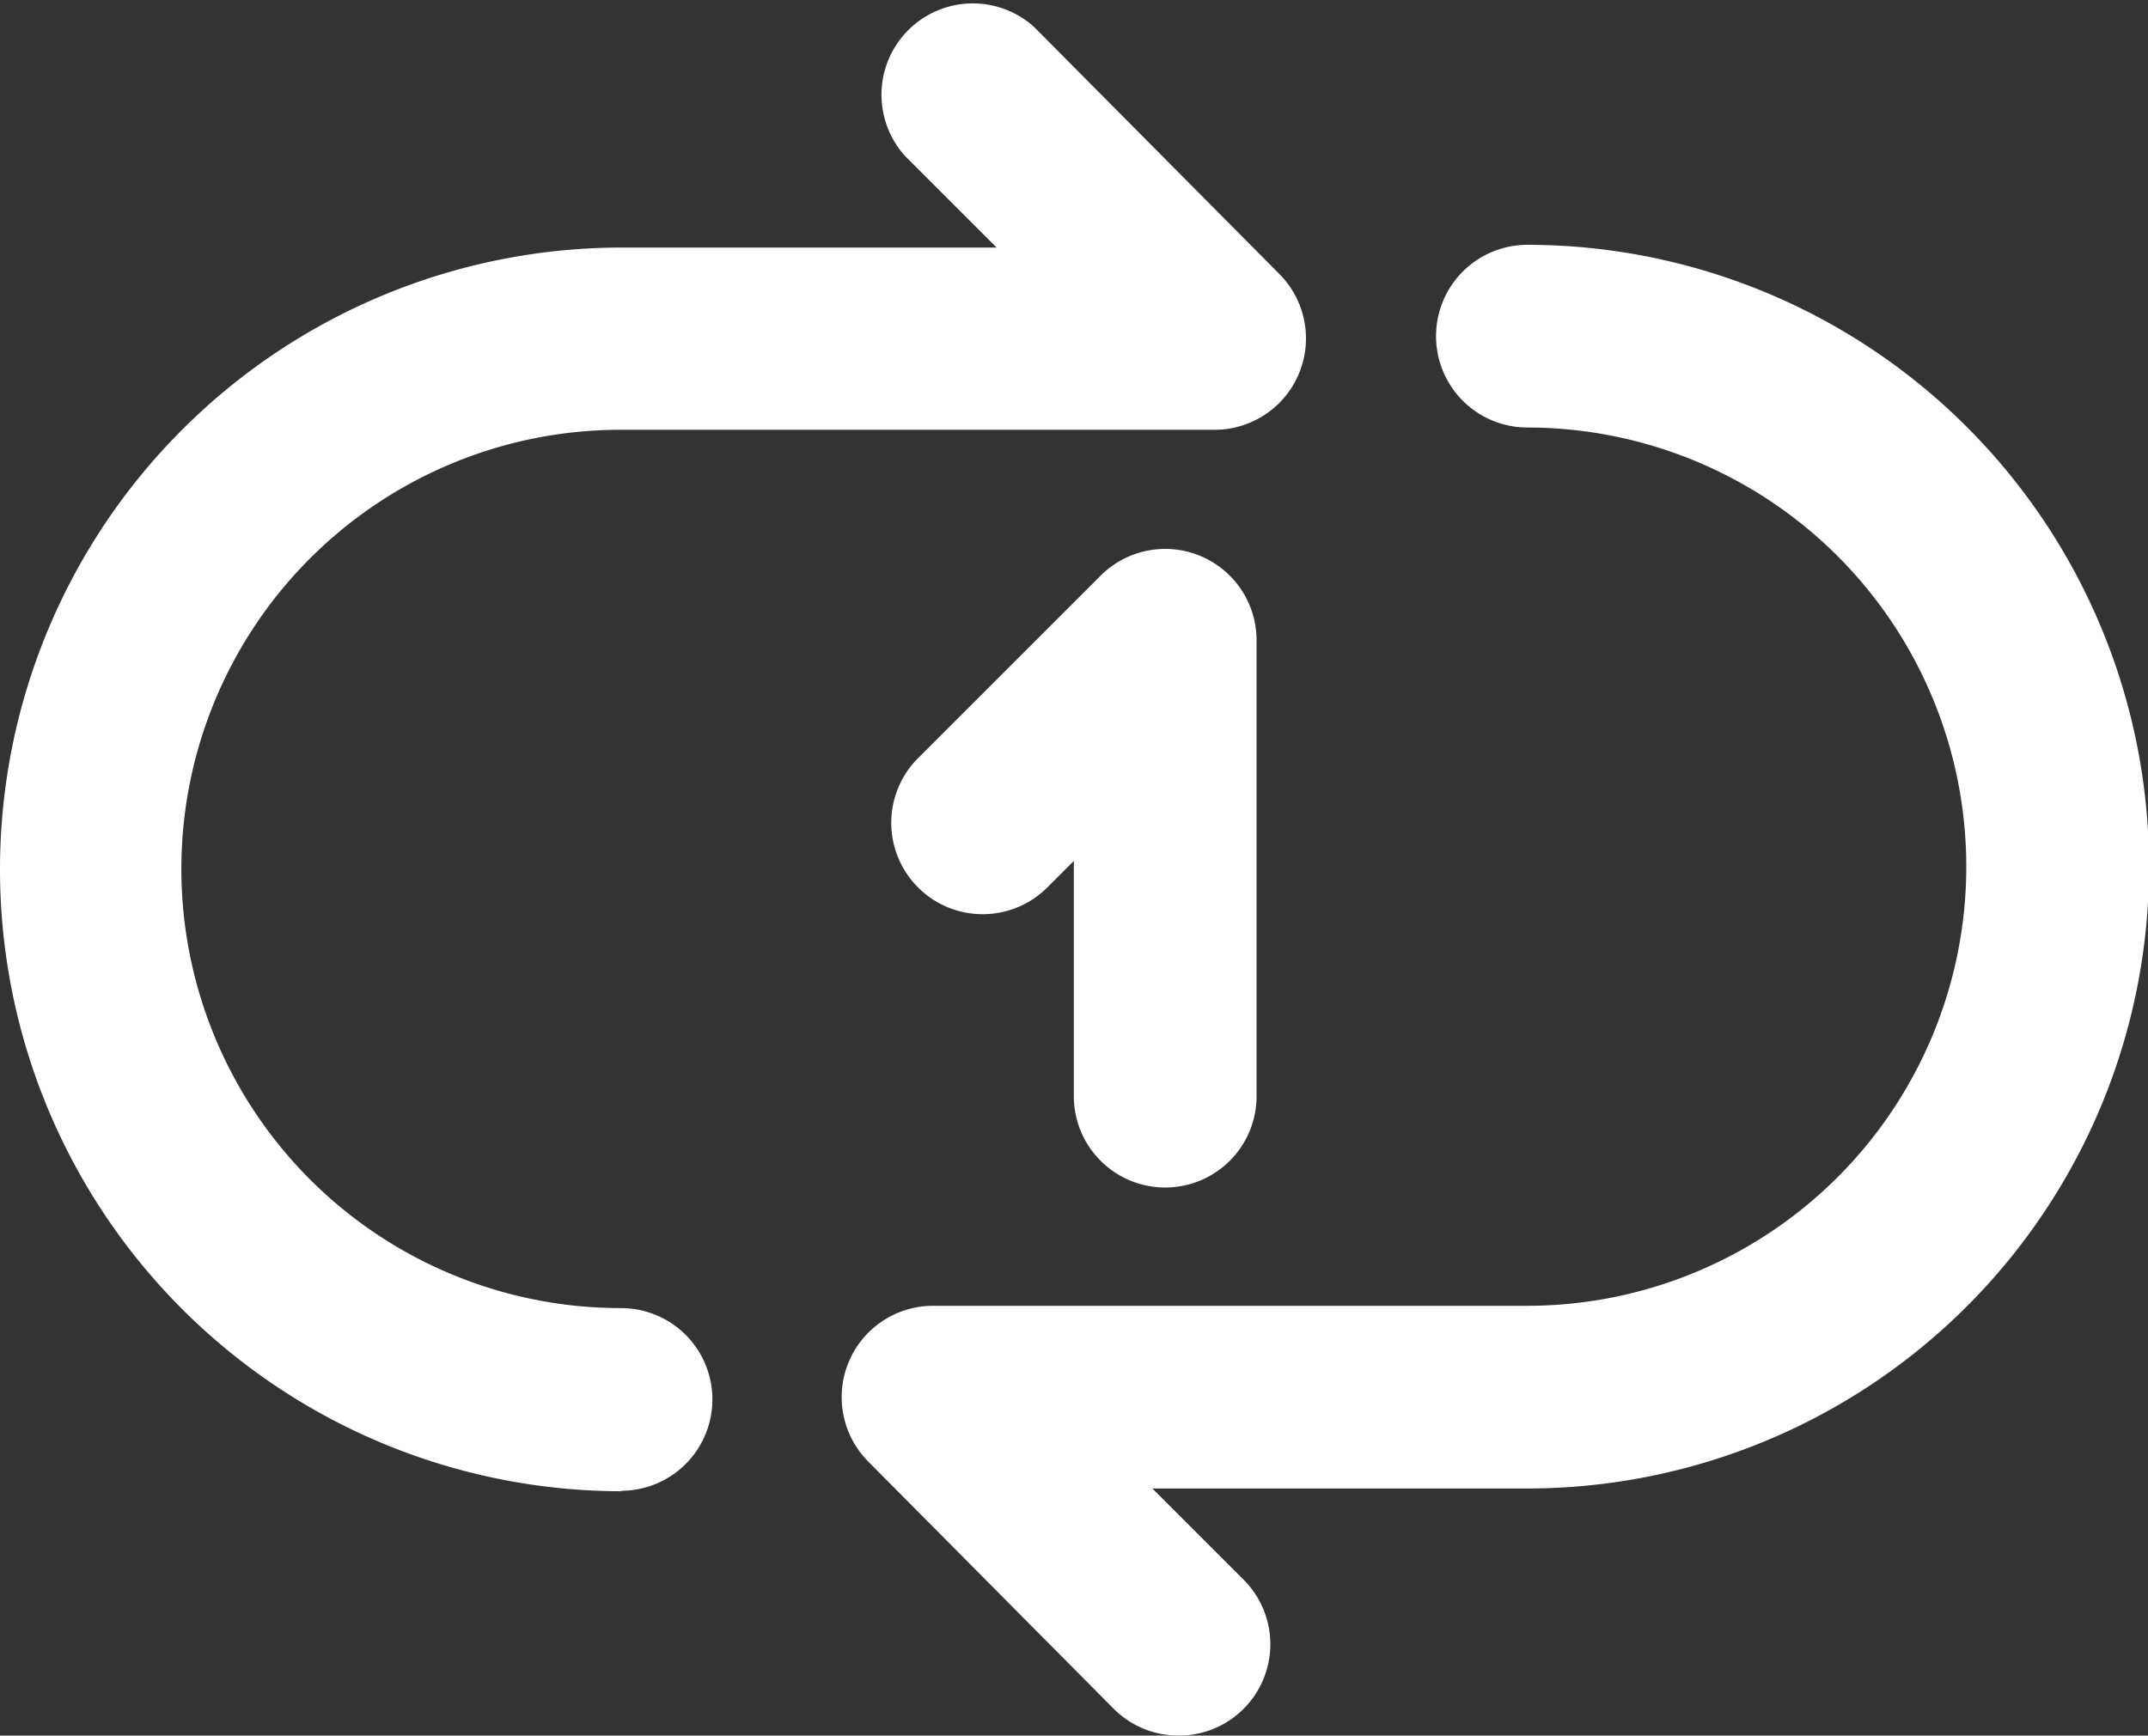 <?xml version="1.0" standalone="no"?><!DOCTYPE svg PUBLIC "-//W3C//DTD SVG 1.1//EN" "http://www.w3.org/Graphics/SVG/1.1/DTD/svg11.dtd"><svg t="1560234143013" class="icon" style="" viewBox="0 0 1267 1024" version="1.1" xmlns="http://www.w3.org/2000/svg" p-id="4123" xmlns:xlink="http://www.w3.org/1999/xlink" width="247.461" height="200"><rect x="0" y="0" width="1267" height="1024" fill="#333333" stroke="none"/><defs><style type="text/css"></style></defs><path d="M366.888 879.831a366.753 366.753 0 0 1 0-733.776h220.968l-53.895-53.895A53.895 53.895 0 0 1 609.953 15.899L754.66 161.684a53.895 53.895 0 0 1-38.265 91.89h-350.315a258.964 258.964 0 0 0 0 518.197 53.895 53.895 0 1 1 0 107.789zM695.107 1023.999a53.895 53.895 0 0 1-38.265-15.899L512.134 862.315a53.895 53.895 0 0 1 38.265-91.89h350.315a258.964 258.964 0 0 0 0-518.197 53.895 53.895 0 0 1 0-107.789 366.753 366.753 0 0 1 0 733.776h-220.968l53.895 53.895A53.895 53.895 0 0 1 695.107 1023.999z" fill="#ffffff" p-id="4124"></path><path d="M687.292 700.631a53.895 53.895 0 0 1-53.895-53.895v-138.779l-15.629 15.629a53.895 53.895 0 0 1-76.261-76.261l107.789-107.789A53.895 53.895 0 0 1 741.187 377.263v269.473a53.895 53.895 0 0 1-53.895 53.895z" fill="#ffffff" p-id="4125"></path></svg>